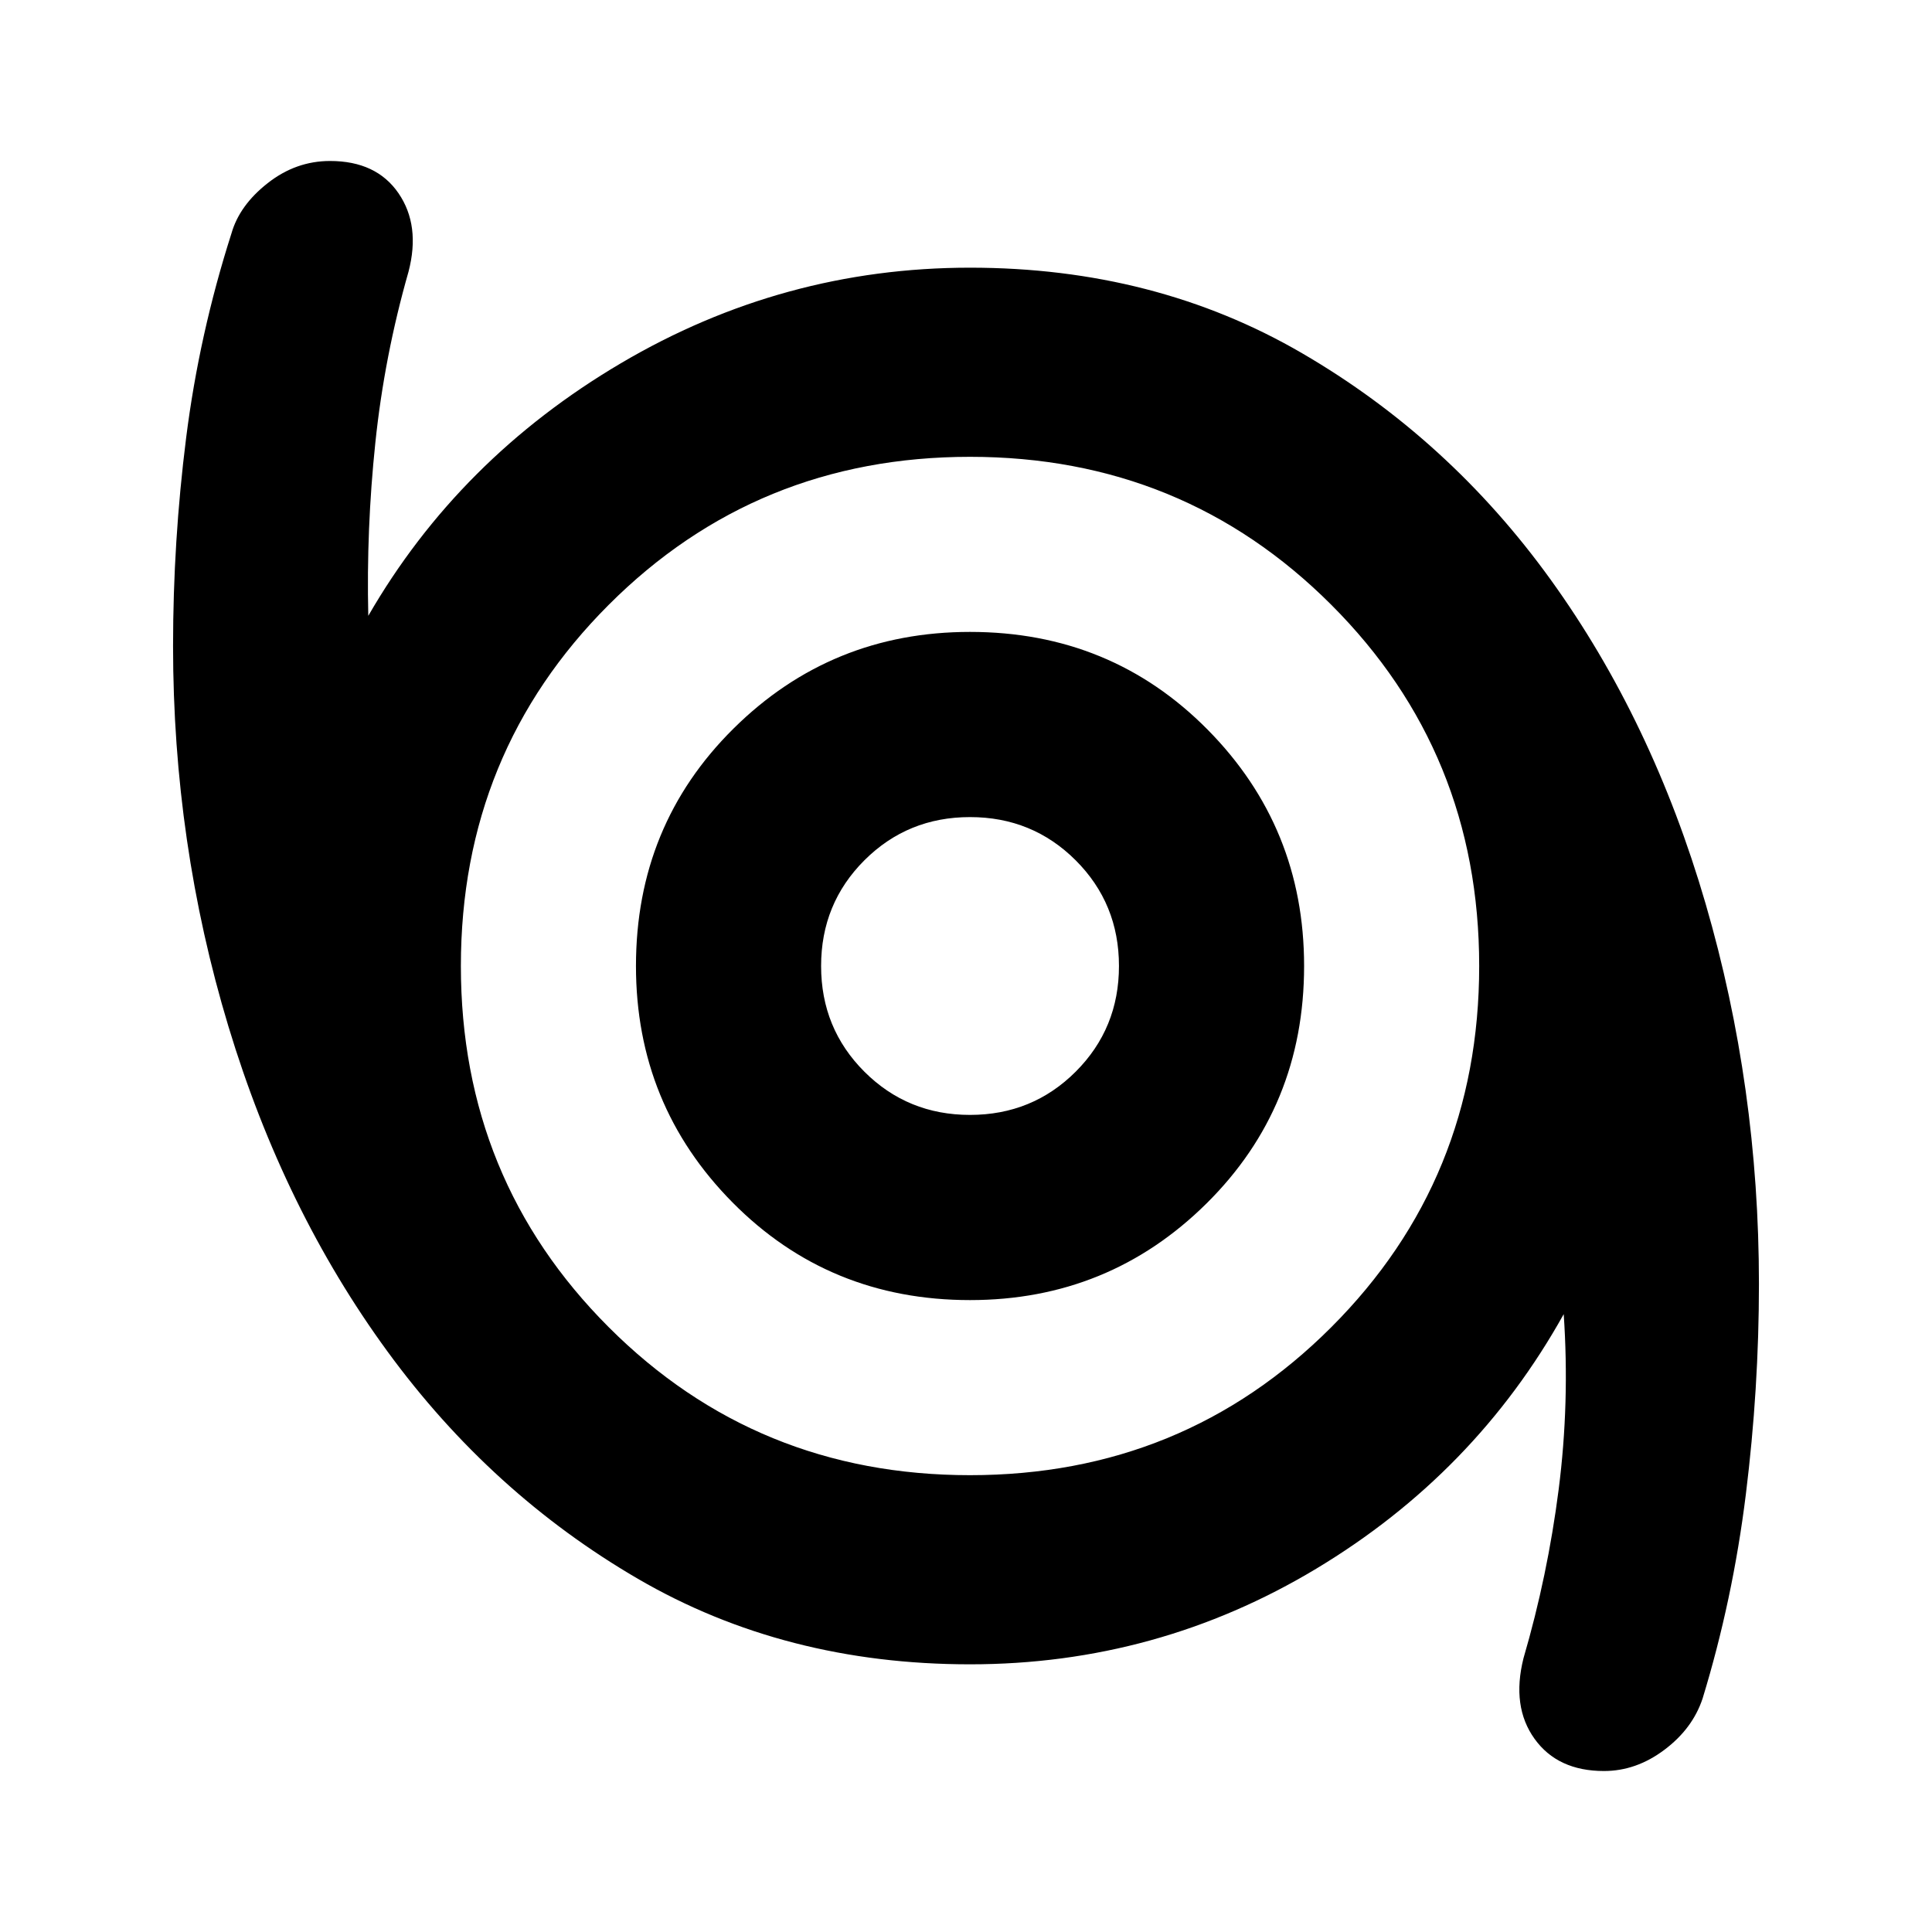 <svg xmlns="http://www.w3.org/2000/svg" height="40" width="40"><path d="M33.208 36.667q-.958 0-1.437-.667-.479-.667-.229-1.667.5-1.708.729-3.5.229-1.791.104-3.625-1.833 3.292-5.125 5.271t-7.167 1.979q-3.833 0-6.875-1.77-3.041-1.771-5.187-4.709-2.146-2.937-3.292-6.729-1.146-3.792-1.146-7.875 0-2.167.271-4.312.271-2.146.938-4.23.166-.583.75-1.041.583-.459 1.291-.459.959 0 1.417.667.458.667.208 1.625-.5 1.75-.687 3.542-.188 1.791-.146 3.583Q9.5 9.5 12.854 7.521t7.229-1.979q3.834 0 6.875 1.771Q30 9.083 32.104 12q2.104 2.917 3.208 6.708 1.105 3.792 1.105 7.875 0 2.167-.271 4.355-.271 2.187-.896 4.229-.208.625-.792 1.062-.583.438-1.25.438Zm-13.125-6.125q4.417 0 7.479-3.063 3.063-3.062 3.063-7.479t-3.063-7.479Q24.5 9.458 20.083 9.458q-4.416 0-7.479 3.063Q9.542 15.583 9.542 20t3.062 7.479q3.063 3.063 7.479 3.063Zm0-3.625q2.875 0 4.896-2T27 20q0-2.875-2-4.896t-4.917-2.021q-2.875 0-4.895 2-2.021 2-2.021 4.917 0 2.875 2 4.896t4.916 2.021Zm0-3.834q-1.291 0-2.187-.895Q17 21.292 17 20q0-1.292.896-2.188.896-.895 2.187-.895 1.292 0 2.188.895.896.896.896 2.188 0 1.292-.896 2.188-.896.895-2.188.895Zm0-3.083Z"/></svg>